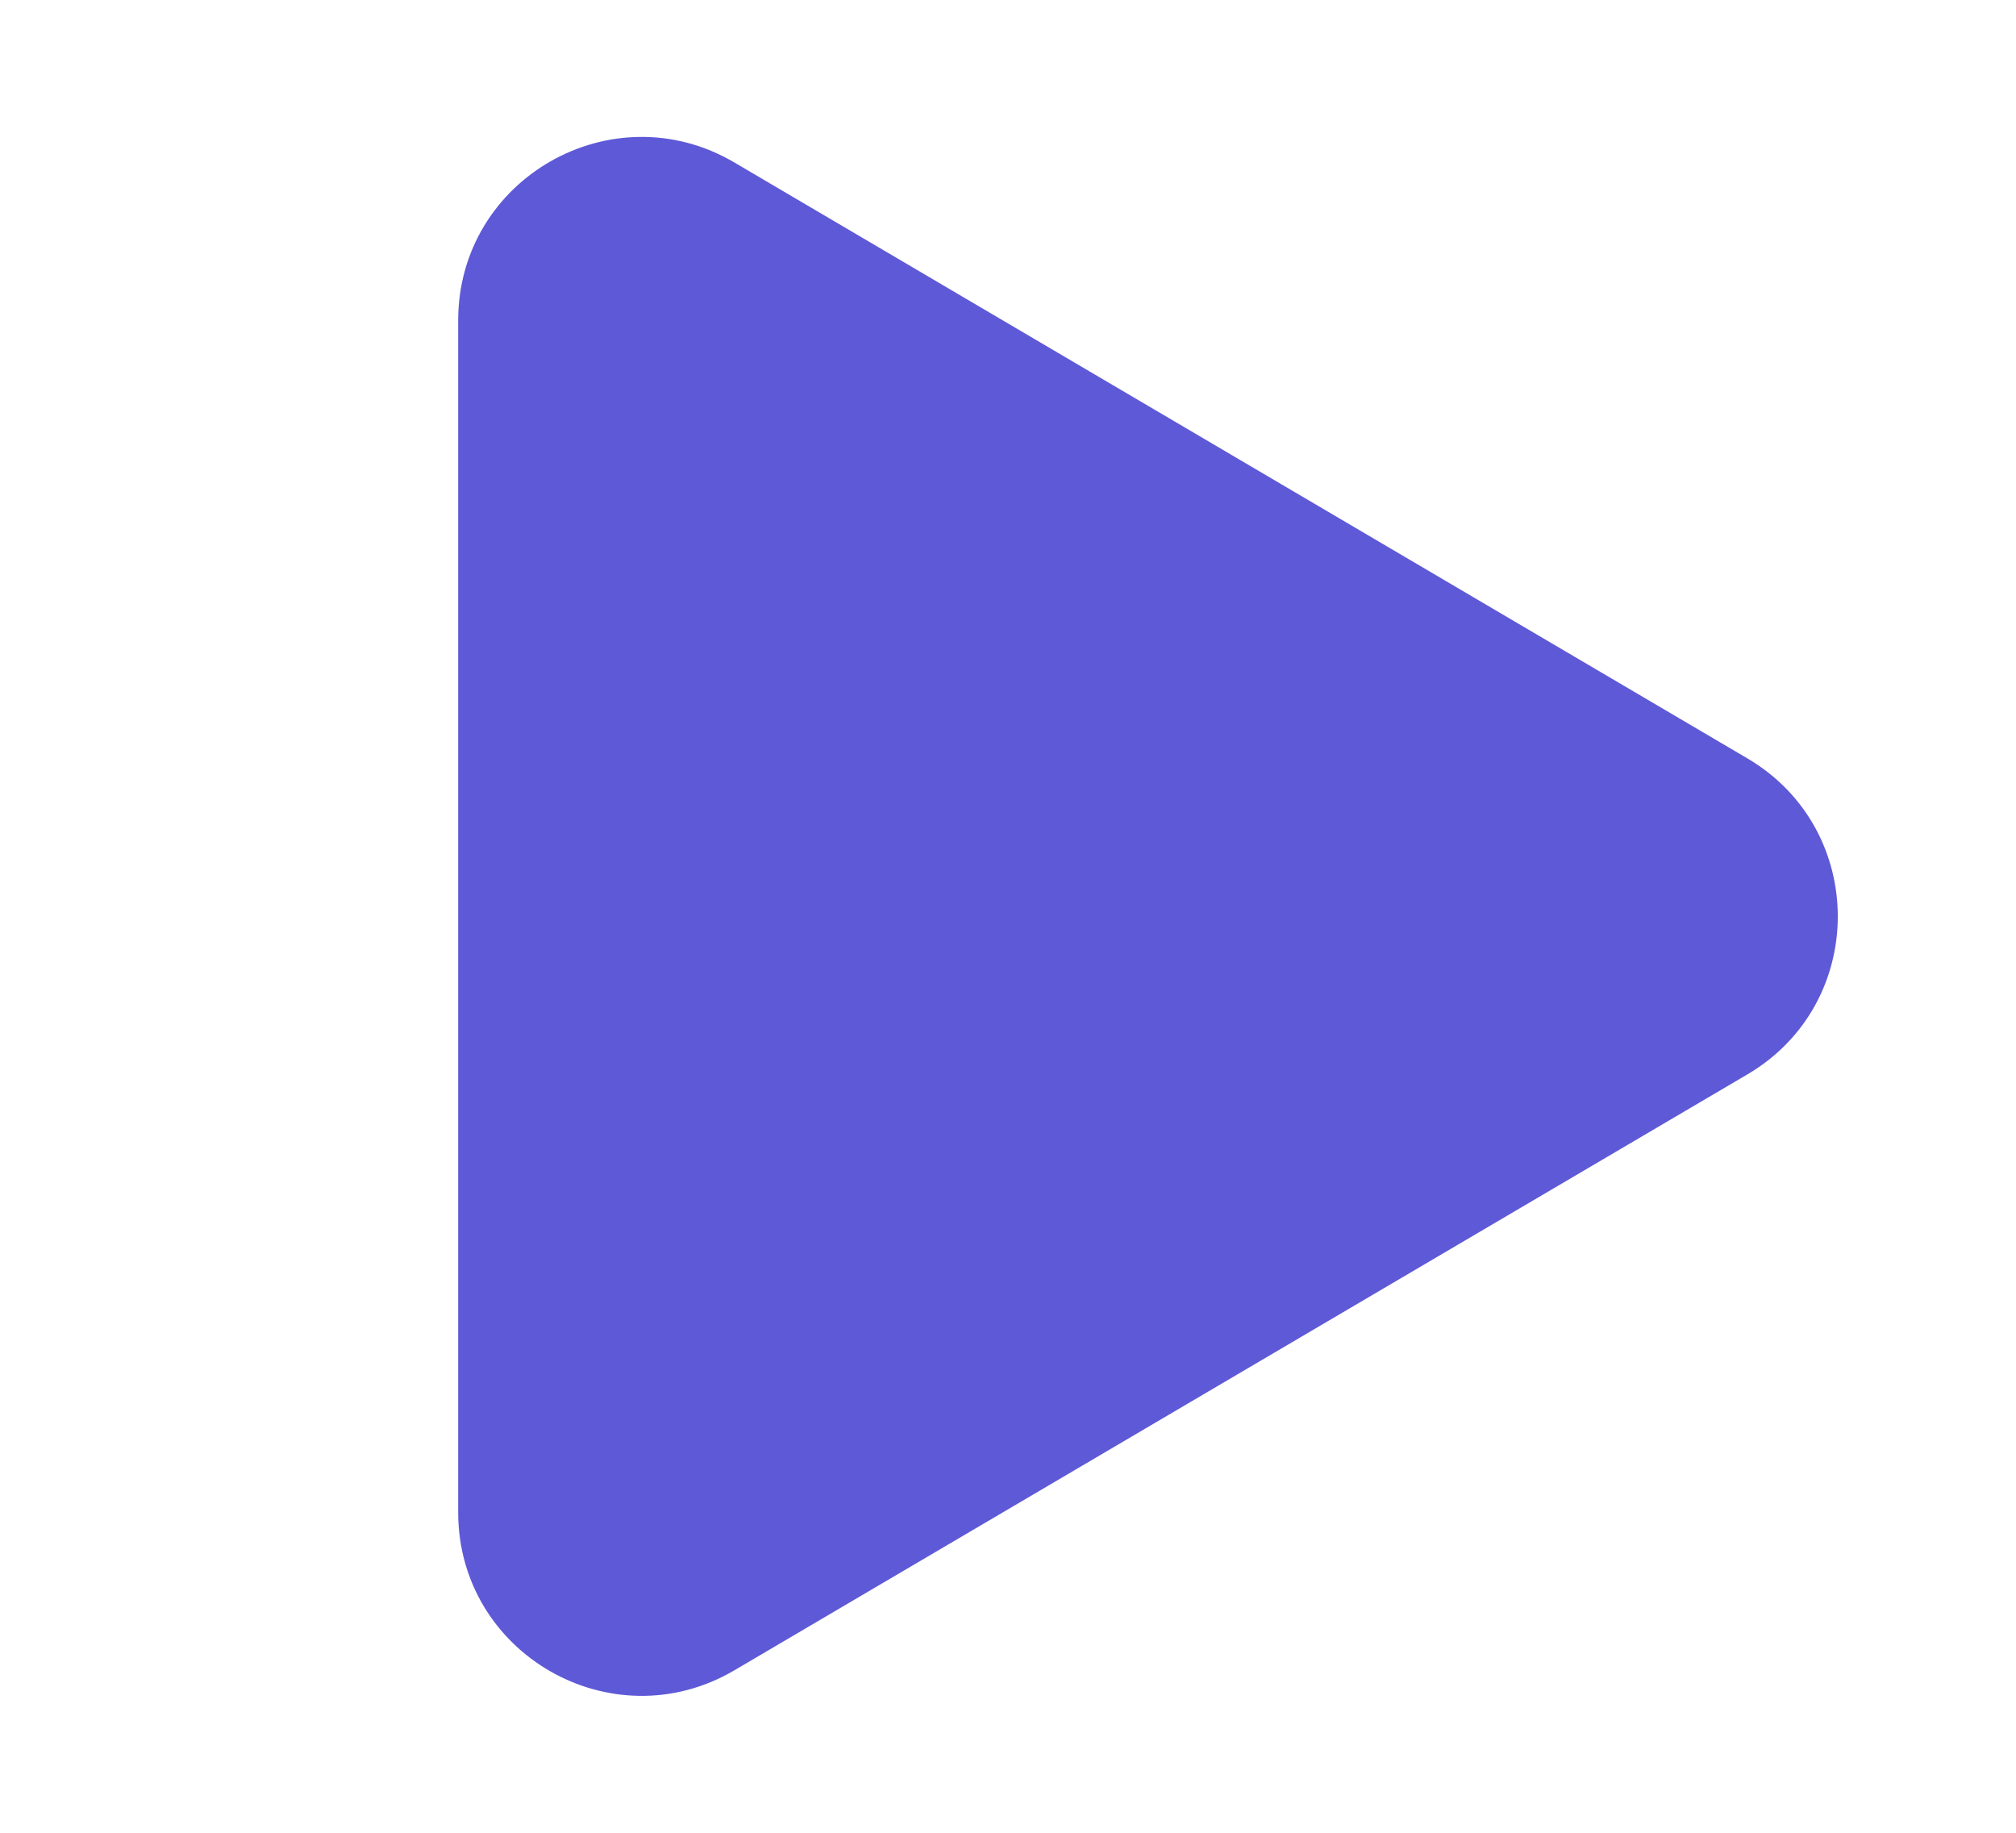 <svg width="22" height="20" viewBox="0 0 22 20" fill="none" xmlns="http://www.w3.org/2000/svg">
<g clip-path="url(#clip0_2034_2)">
<mask id="mask0_2034_2" style="mask-type:luminance" maskUnits="userSpaceOnUse" x="0" y="0" width="22" height="20">
<path d="M22 0H0V20H22V0Z" fill="white"/>
</mask>
<g mask="url(#mask0_2034_2)">
<path d="M19.069 8.276C20.384 9.05 20.384 10.951 19.069 11.724L8.014 18.227C6.681 19.011 5 18.05 5 16.503V3.497C5 1.95 6.681 0.989 8.014 1.773L19.069 8.276Z" fill="#5E59D7"/>
</g>
</g>
<defs>
<clipPath id="clip0_2034_2">
<rect width="22" height="20" fill="white"/>
</clipPath>
</defs>
</svg>
